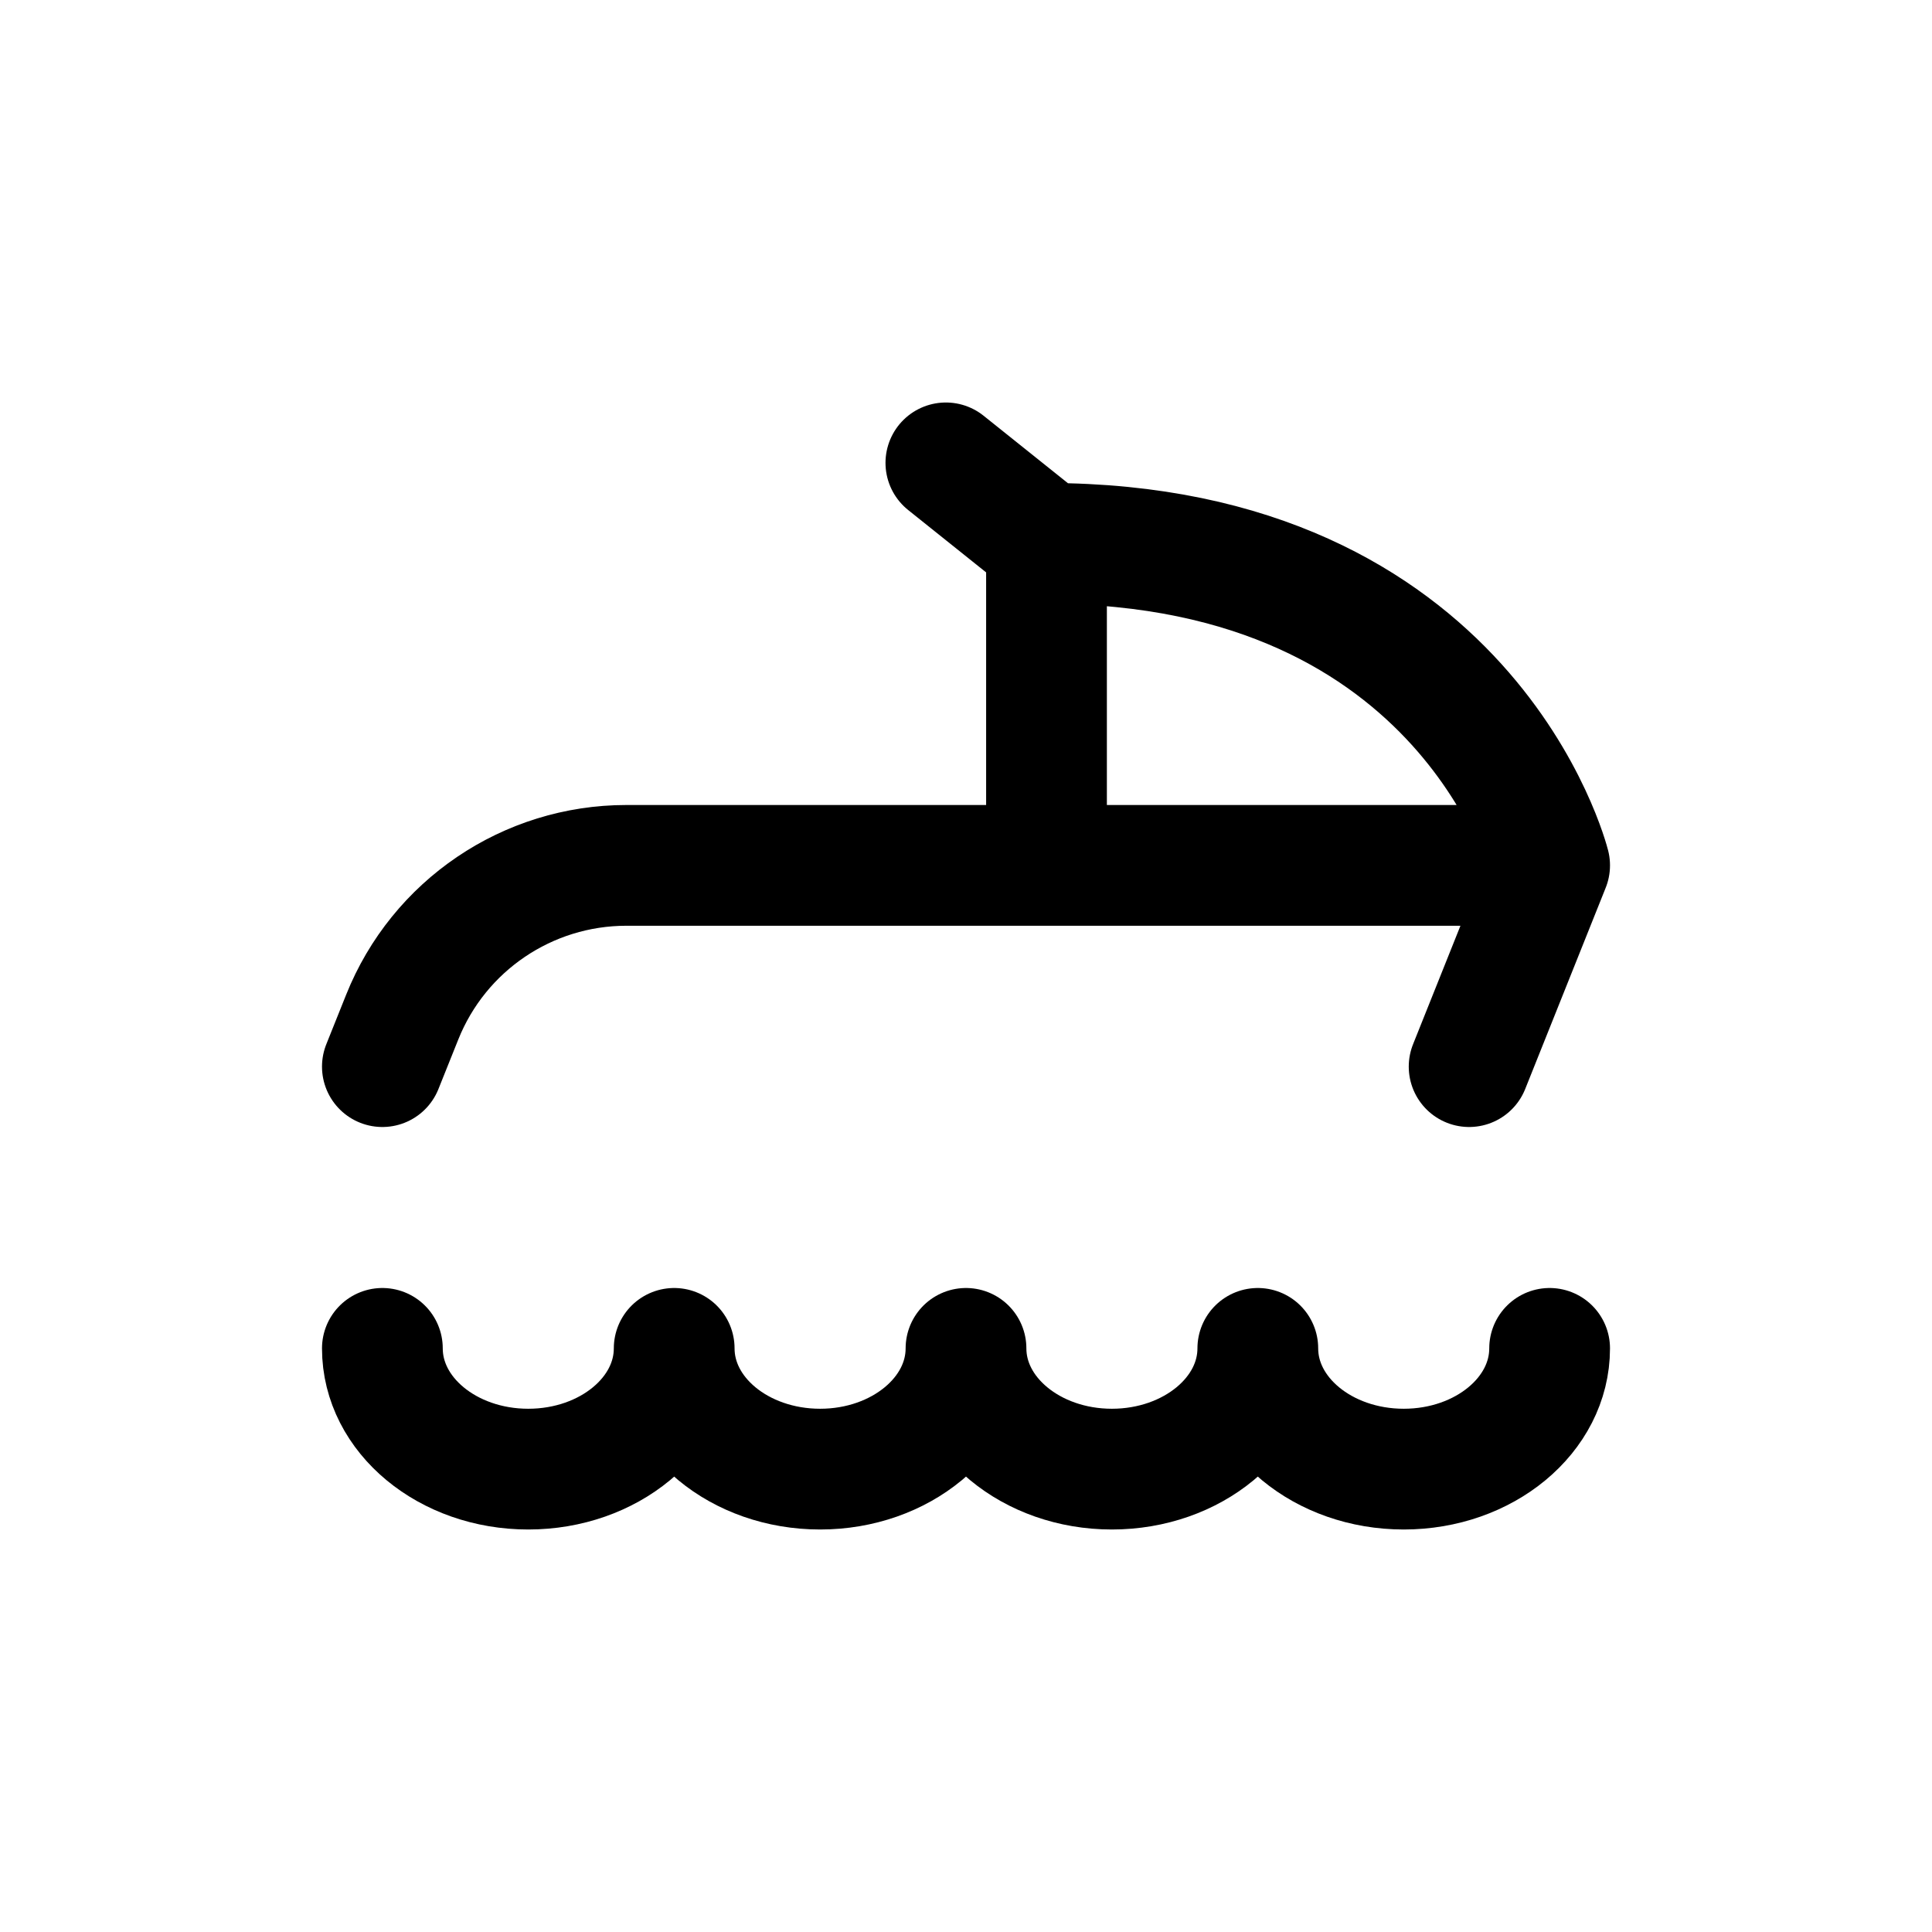 <svg width="24" height="24" viewBox="0 0 24 24" fill="none" xmlns="http://www.w3.org/2000/svg">
<path d="M4.75 13.25L4.996 12.636C5.451 11.497 6.554 10.75 7.781 10.75H13M19.25 10.75L18.25 13.25M19.25 10.75C19.25 10.75 18.25 6.75 13 6.75M19.25 10.75H13M13 6.75L11.75 5.75M13 6.75V10.75M4.75 16.75C4.75 17.578 5.561 18.25 6.562 18.25C7.564 18.25 8.375 17.578 8.375 16.75C8.375 17.578 9.186 18.25 10.188 18.25C11.188 18.25 12 17.578 12 16.75C12 17.578 12.812 18.25 13.812 18.25C14.813 18.25 15.625 17.578 15.625 16.75C15.625 17.578 16.436 18.25 17.438 18.25C18.439 18.25 19.25 17.578 19.25 16.75" stroke="#141414" style="stroke:#141414;stroke:color(display-p3 0.08 0.08 0.08);stroke-opacity:1;" stroke-width="1.5" stroke-linecap="round" stroke-linejoin="round"/>
</svg>

